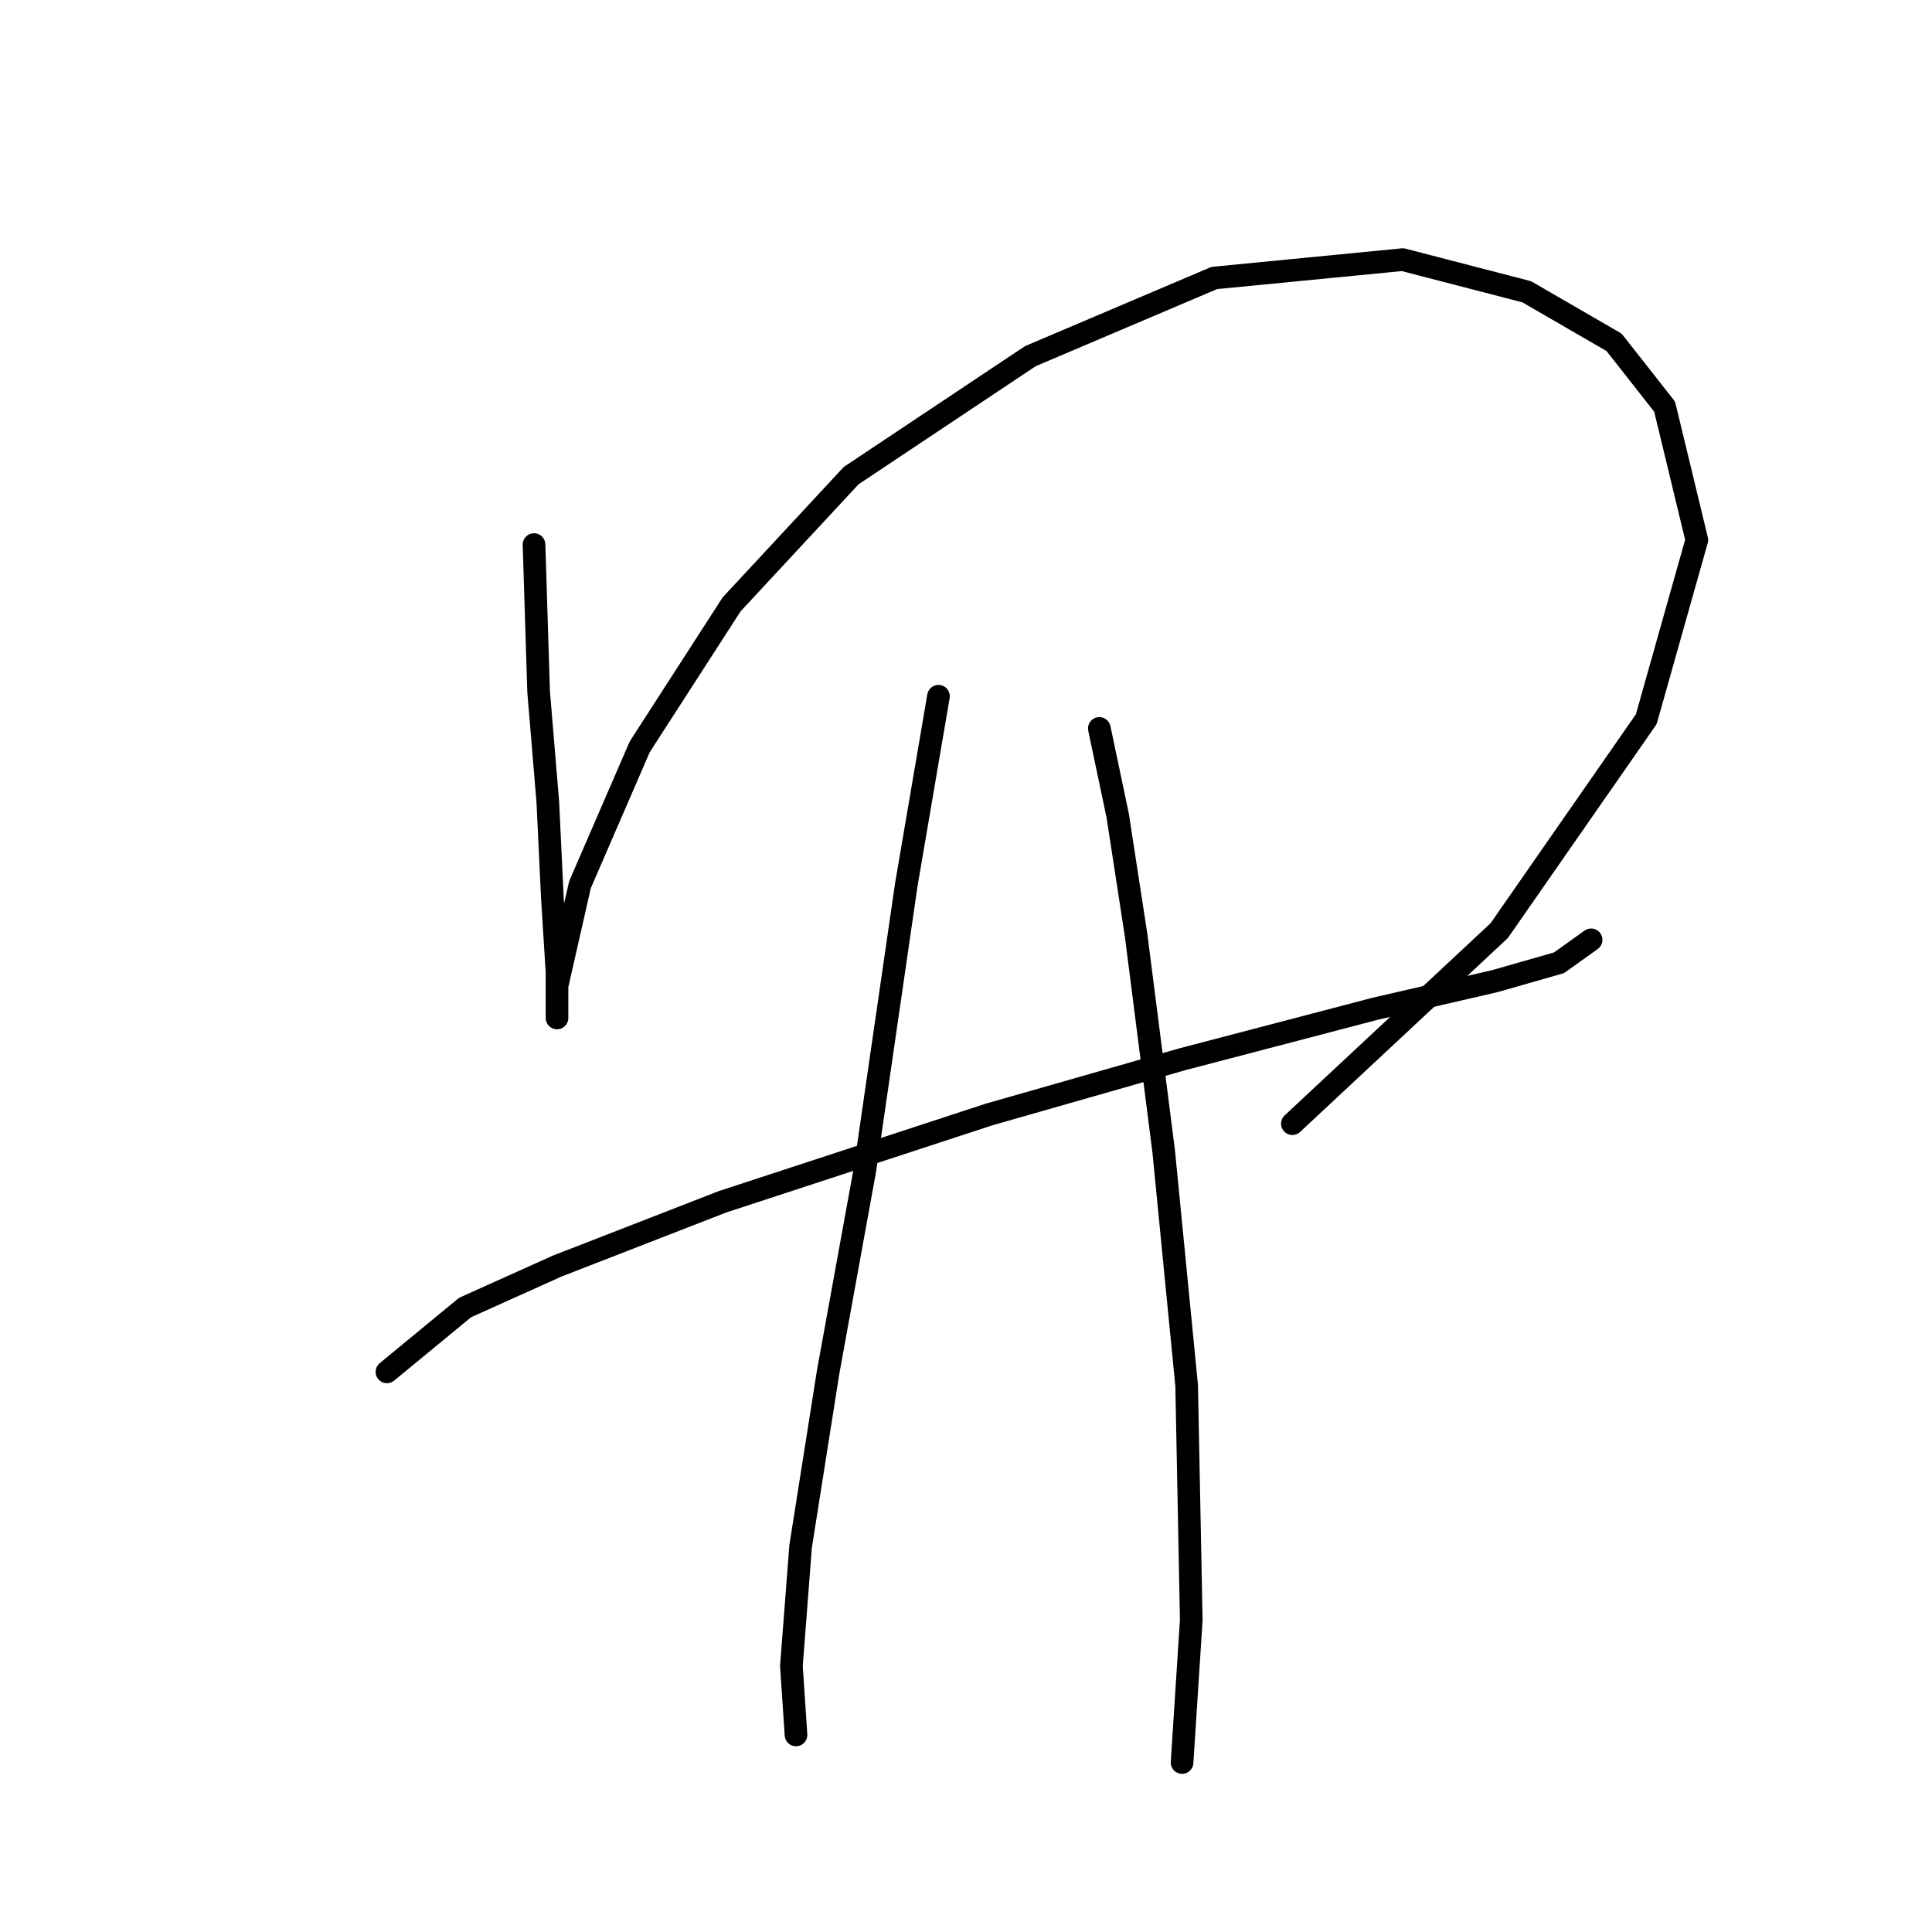 <?xml version="1.0" standalone="no"?>
    <svg width="256" height="256" xmlns="http://www.w3.org/2000/svg" version="1.1">
    <polyline stroke="black" stroke-width="3" stroke-linecap="round" fill="transparent" stroke-linejoin="round" points="70.761 72.159 71.37 91.647 72.588 106.263 73.197 119.052 73.806 128.796 73.806 133.668 73.806 134.886 73.806 130.623 76.851 117.225 84.768 98.955 96.948 80.076 112.782 63.024 136.533 47.19 160.893 36.837 185.862 34.401 202.304 38.664 213.875 45.363 220.574 53.889 224.837 71.55 218.138 95.301 198.651 123.315 171.246 148.893 171.246 148.893 " />
        <polyline stroke="black" stroke-width="3" stroke-linecap="round" fill="transparent" stroke-linejoin="round" points="51.273 181.779 61.626 173.253 73.806 167.772 95.73 159.246 131.052 147.675 156.63 140.367 182.208 133.668 198.042 130.014 206.567 127.578 210.83 124.533 210.83 124.533 " />
        <polyline stroke="black" stroke-width="3" stroke-linecap="round" fill="transparent" stroke-linejoin="round" points="124.353 92.256 120.09 117.225 114.609 154.983 109.737 181.779 106.083 204.92 104.865 220.754 105.474 229.889 105.474 229.889 " />
        <polyline stroke="black" stroke-width="3" stroke-linecap="round" fill="transparent" stroke-linejoin="round" points="145.668 96.519 148.104 108.09 150.54 123.924 154.194 152.547 157.239 183.605 157.848 214.664 156.63 233.543 156.63 233.543 " />
        </svg>